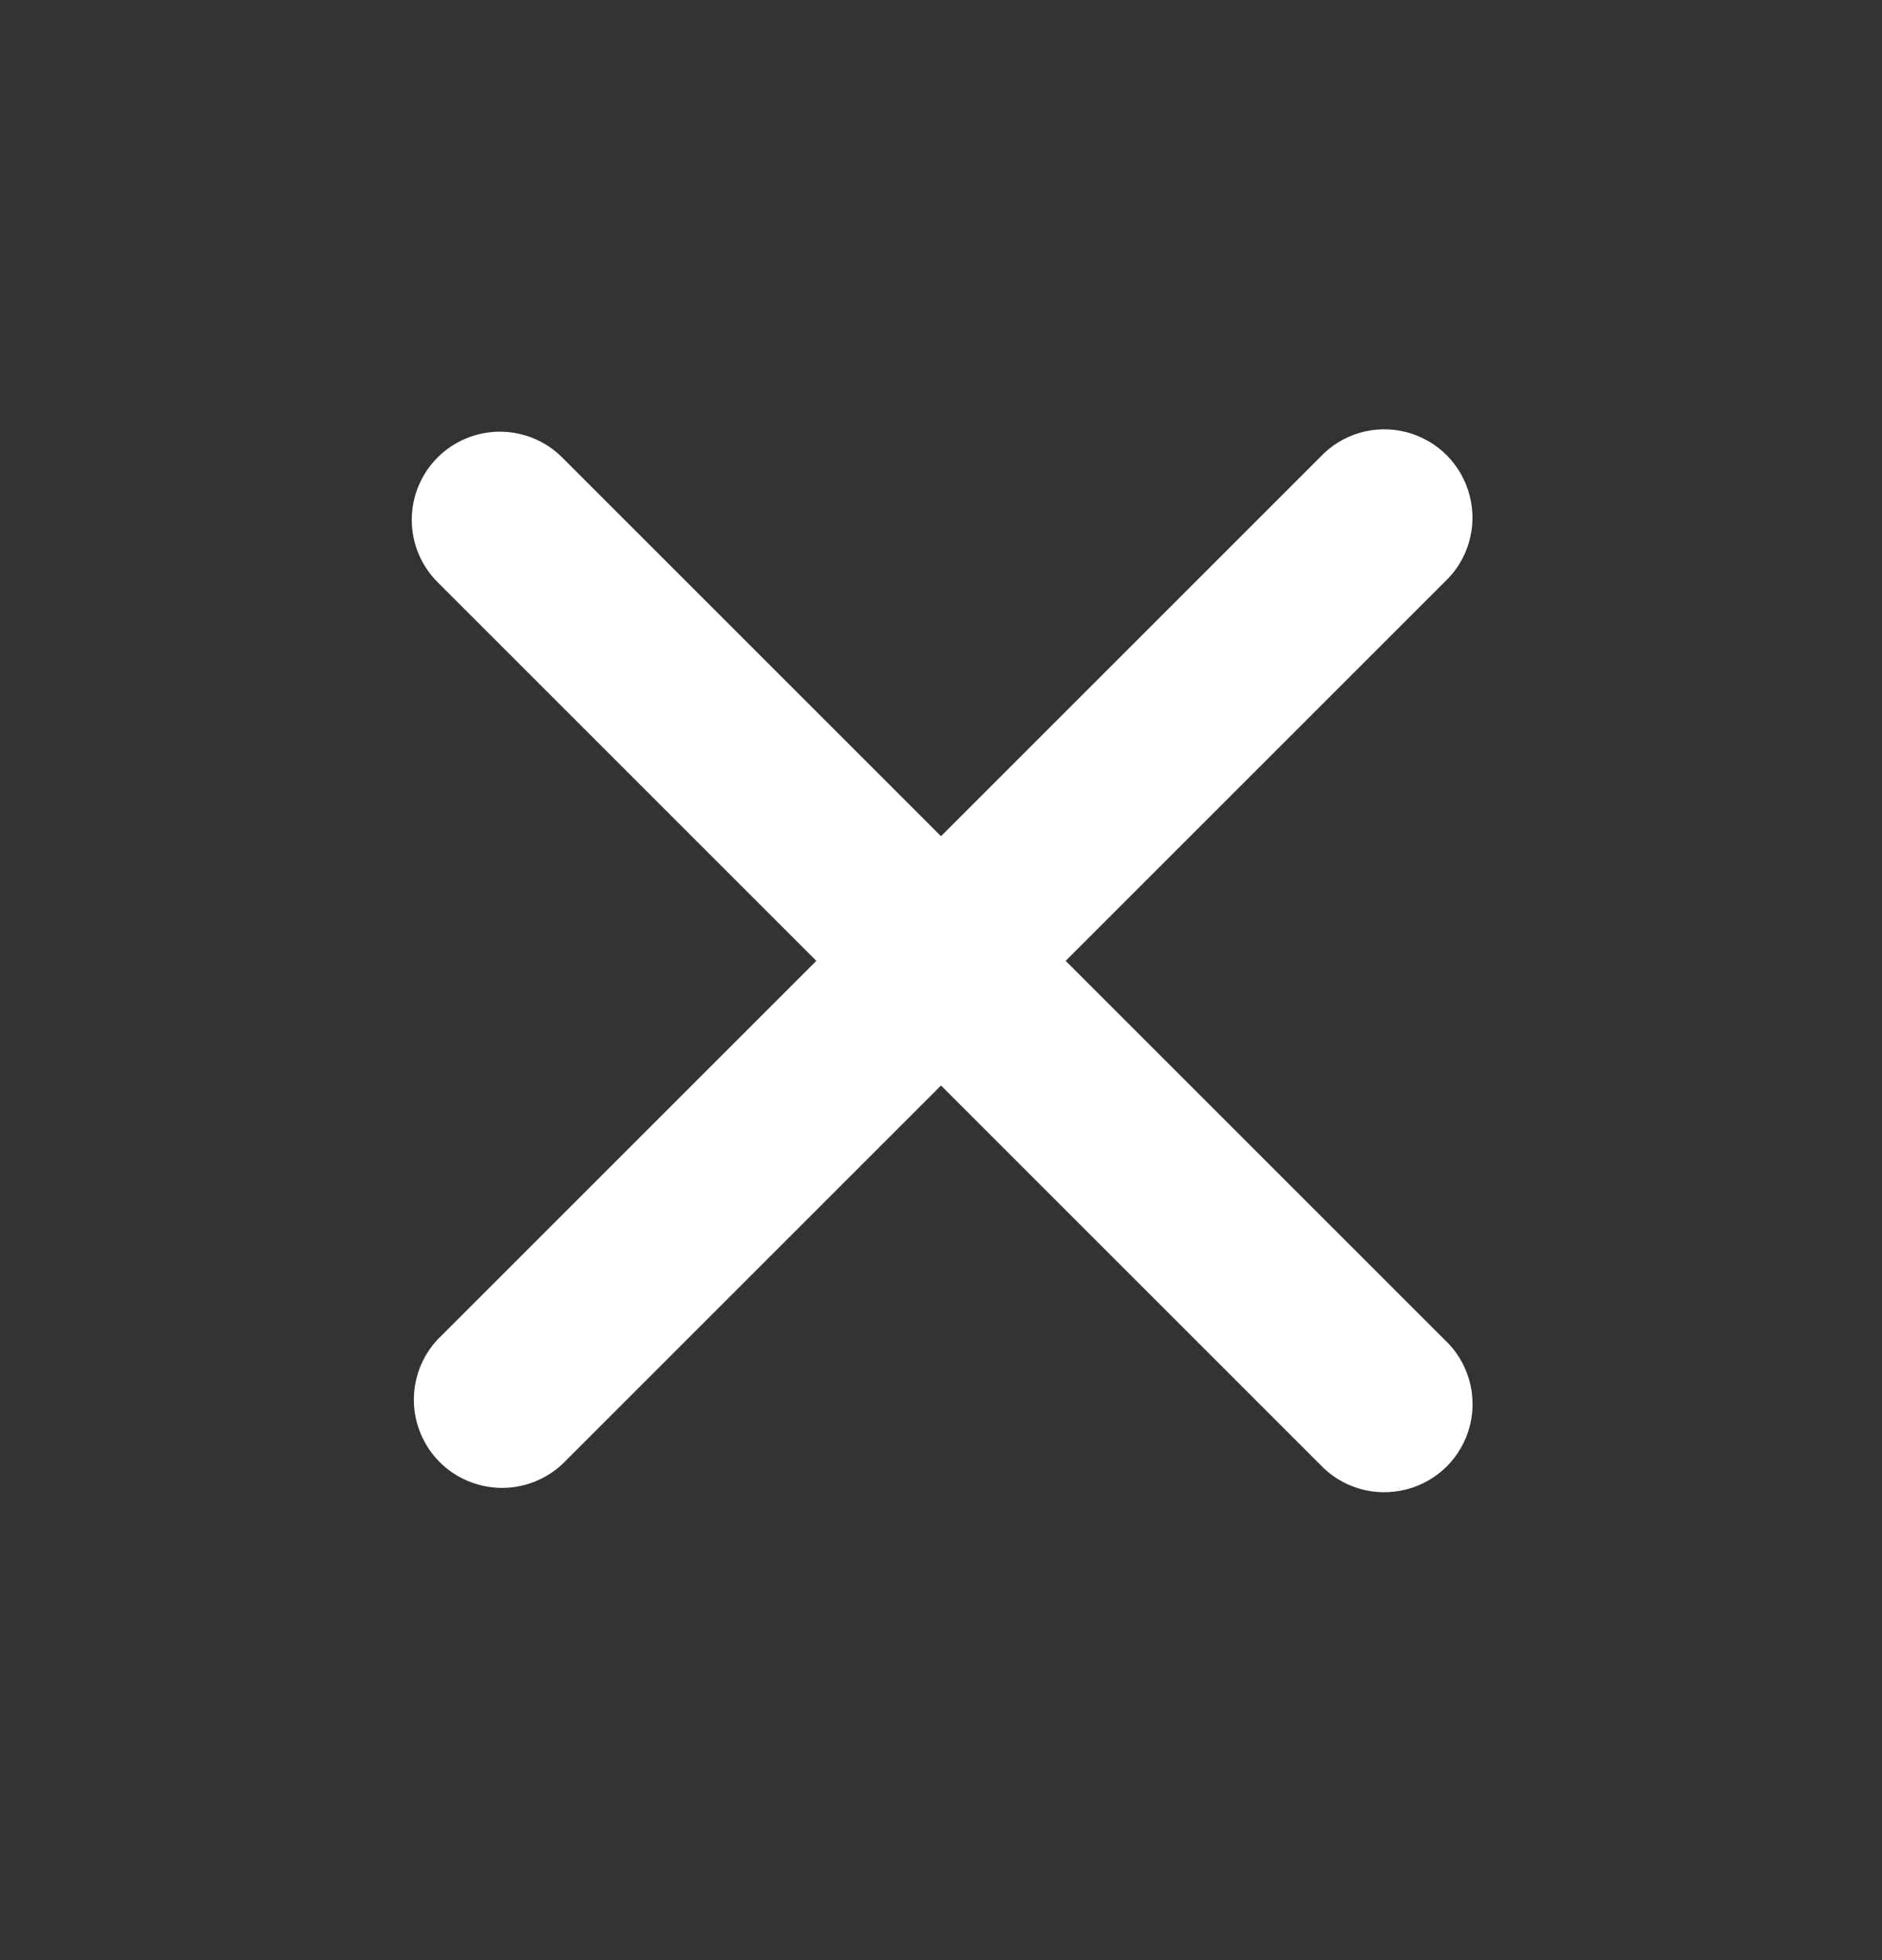 <svg width="24" height="25" viewBox="0 0 24 25" fill="none" xmlns="http://www.w3.org/2000/svg">
<rect x="0" y="0" width="24" height="25" fill="#333333" stroke="none"/>
<path d="M5.58 5.835C5.791 5.624 6.077 5.506 6.375 5.506C6.673 5.506 6.959 5.624 7.17 5.835L12 10.665L16.83 5.835C16.968 5.687 17.142 5.579 17.336 5.521C17.53 5.464 17.736 5.461 17.932 5.511C18.127 5.561 18.306 5.663 18.449 5.806C18.591 5.949 18.693 6.128 18.742 6.324C18.793 6.519 18.789 6.725 18.732 6.919C18.676 7.112 18.568 7.287 18.42 7.425L13.59 12.255L18.42 17.085C18.568 17.222 18.676 17.397 18.733 17.591C18.79 17.785 18.794 17.991 18.744 18.186C18.694 18.382 18.592 18.561 18.449 18.704C18.306 18.846 18.127 18.948 17.931 18.997C17.735 19.047 17.53 19.044 17.336 18.987C17.142 18.93 16.968 18.823 16.83 18.675L12 13.845L7.17 18.675C6.957 18.873 6.675 18.982 6.383 18.977C6.092 18.971 5.813 18.854 5.607 18.648C5.401 18.441 5.283 18.163 5.278 17.872C5.273 17.58 5.381 17.298 5.58 17.085L10.41 12.255L5.58 7.425C5.369 7.214 5.251 6.928 5.251 6.63C5.251 6.332 5.369 6.046 5.58 5.835Z" fill="#FEFFFE"/>
</svg>

